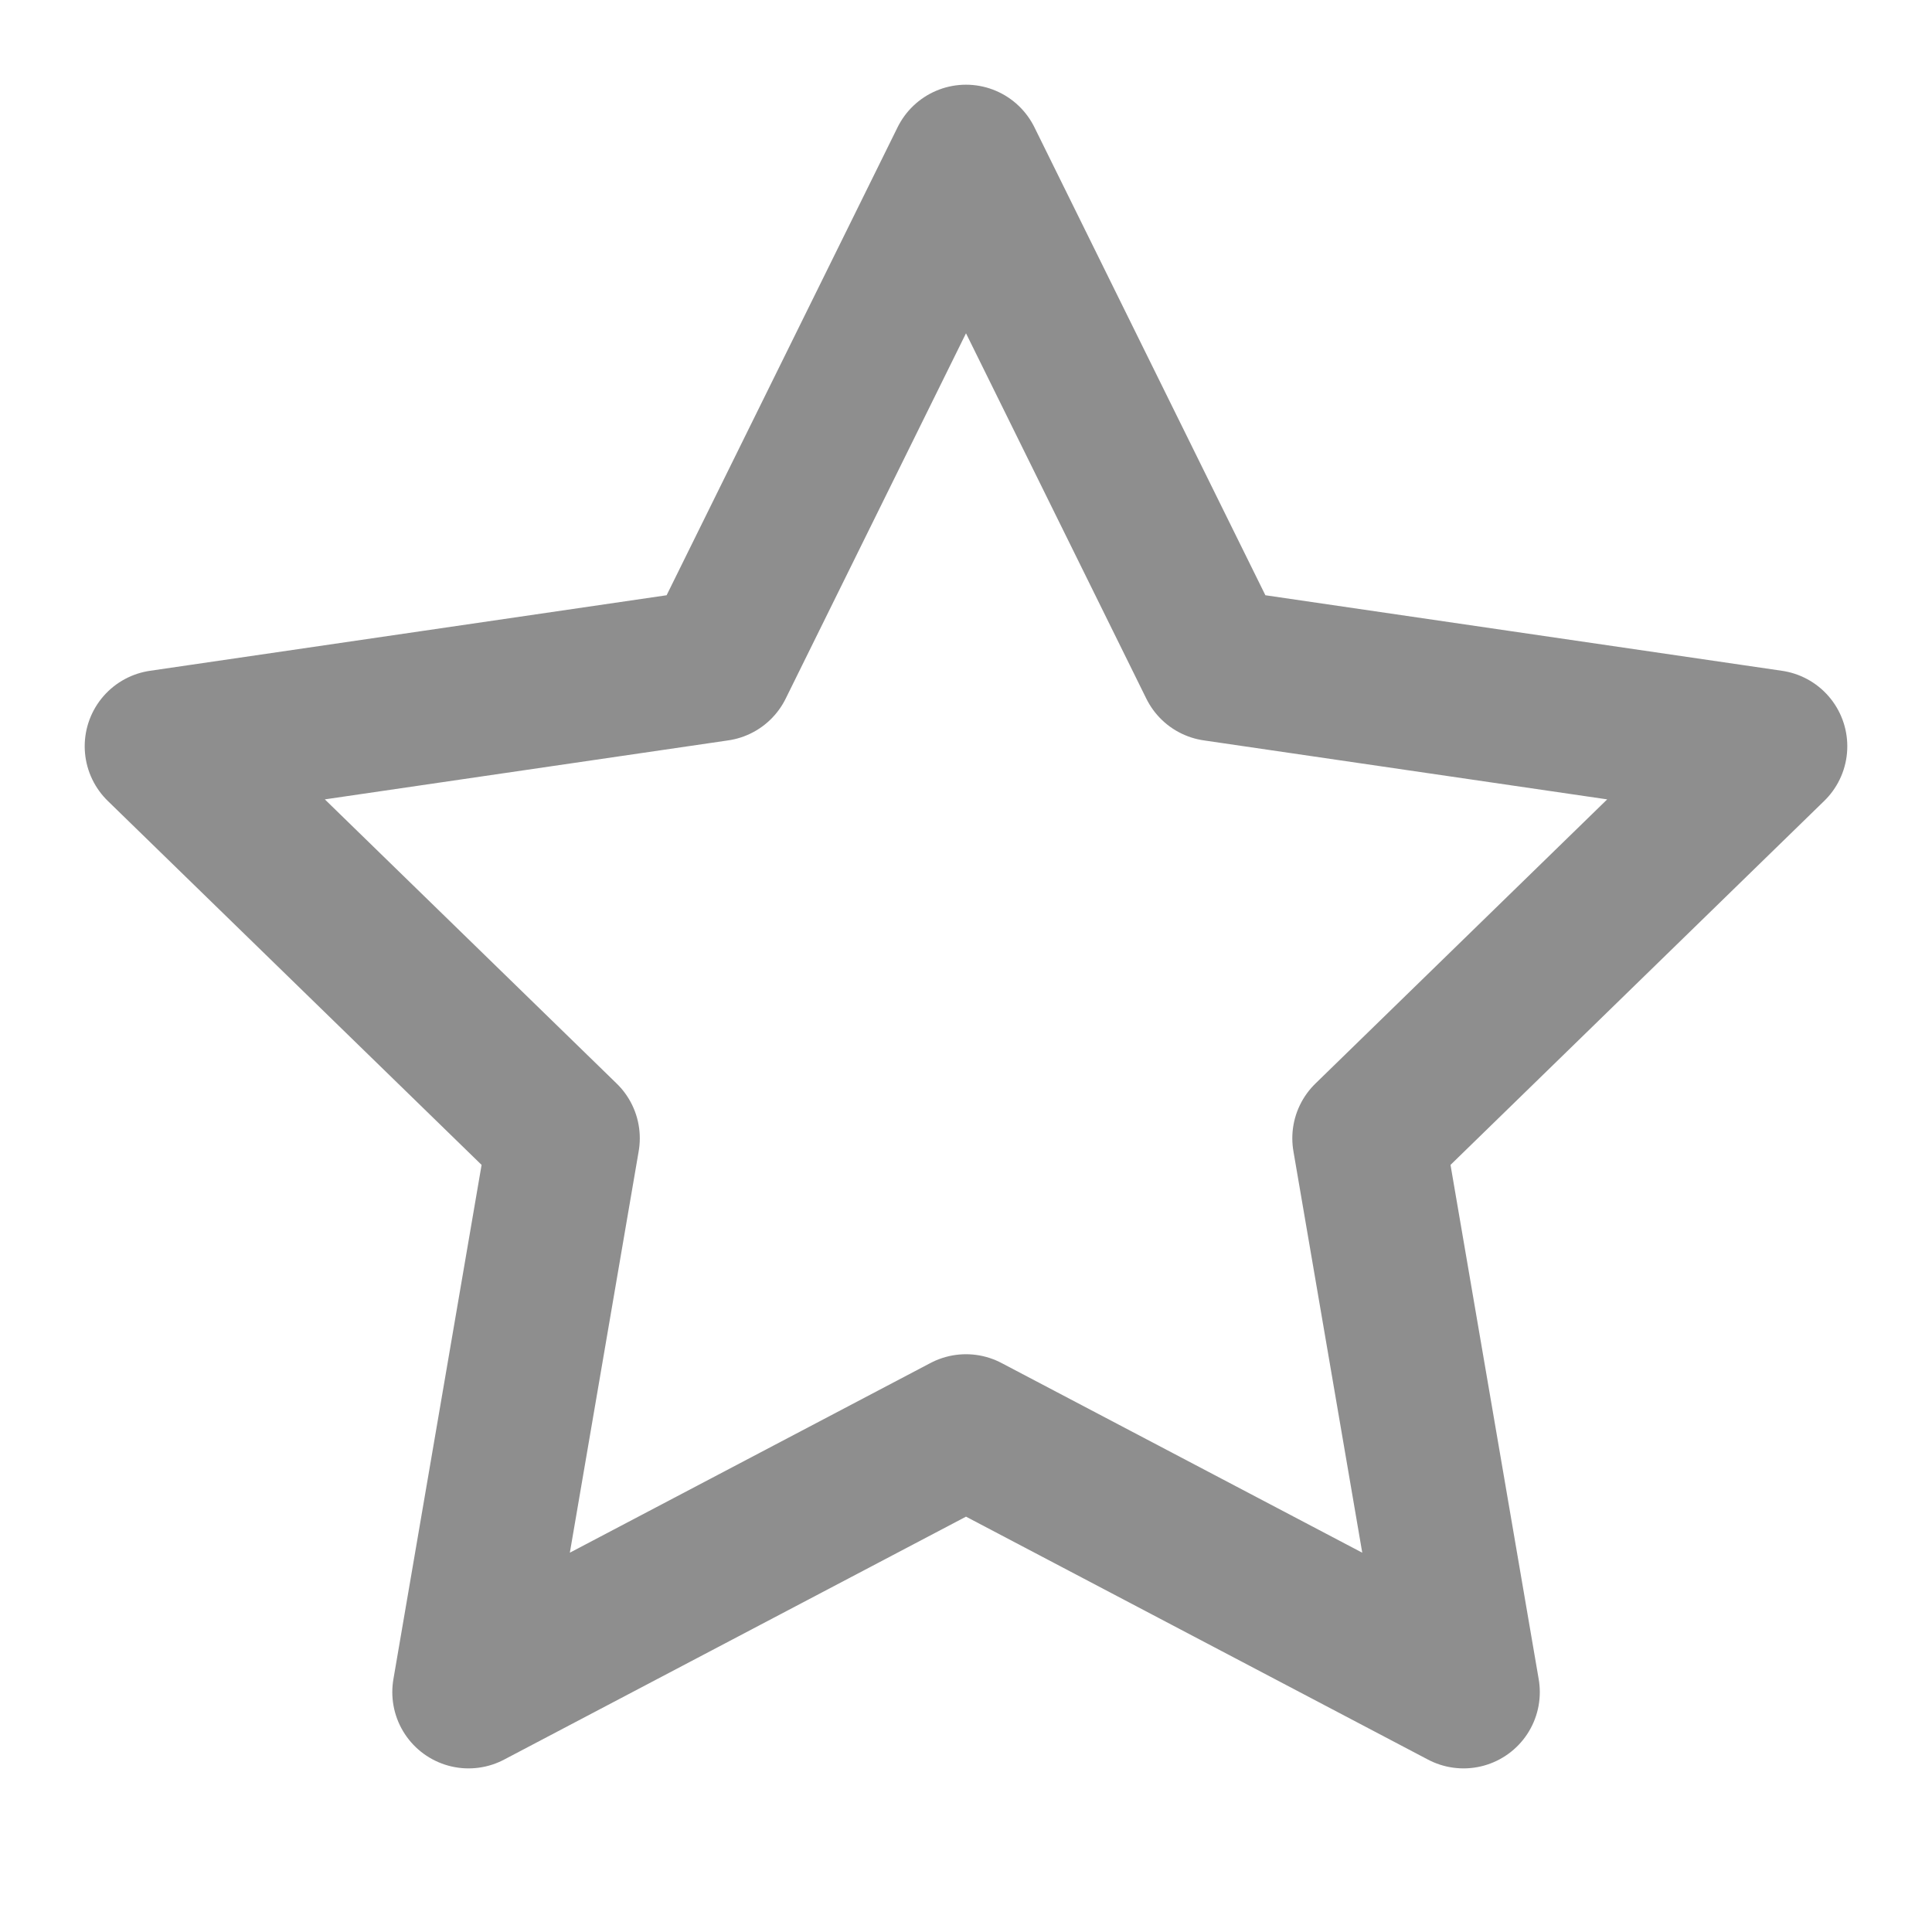 <svg width="19" height="19" viewBox="0 0 19 19" fill="none" xmlns="http://www.w3.org/2000/svg">
<path d="M9.5 1.583L11.946 6.539L17.417 7.339L13.459 11.194L14.393 16.641L9.5 14.068L4.608 16.641L5.542 11.194L1.583 7.339L7.054 6.539L9.5 1.583Z" stroke="#1E1E1E" stroke-opacity="0.5" stroke-width="1.5" stroke-linecap="round" stroke-linejoin="round"/>
</svg>

